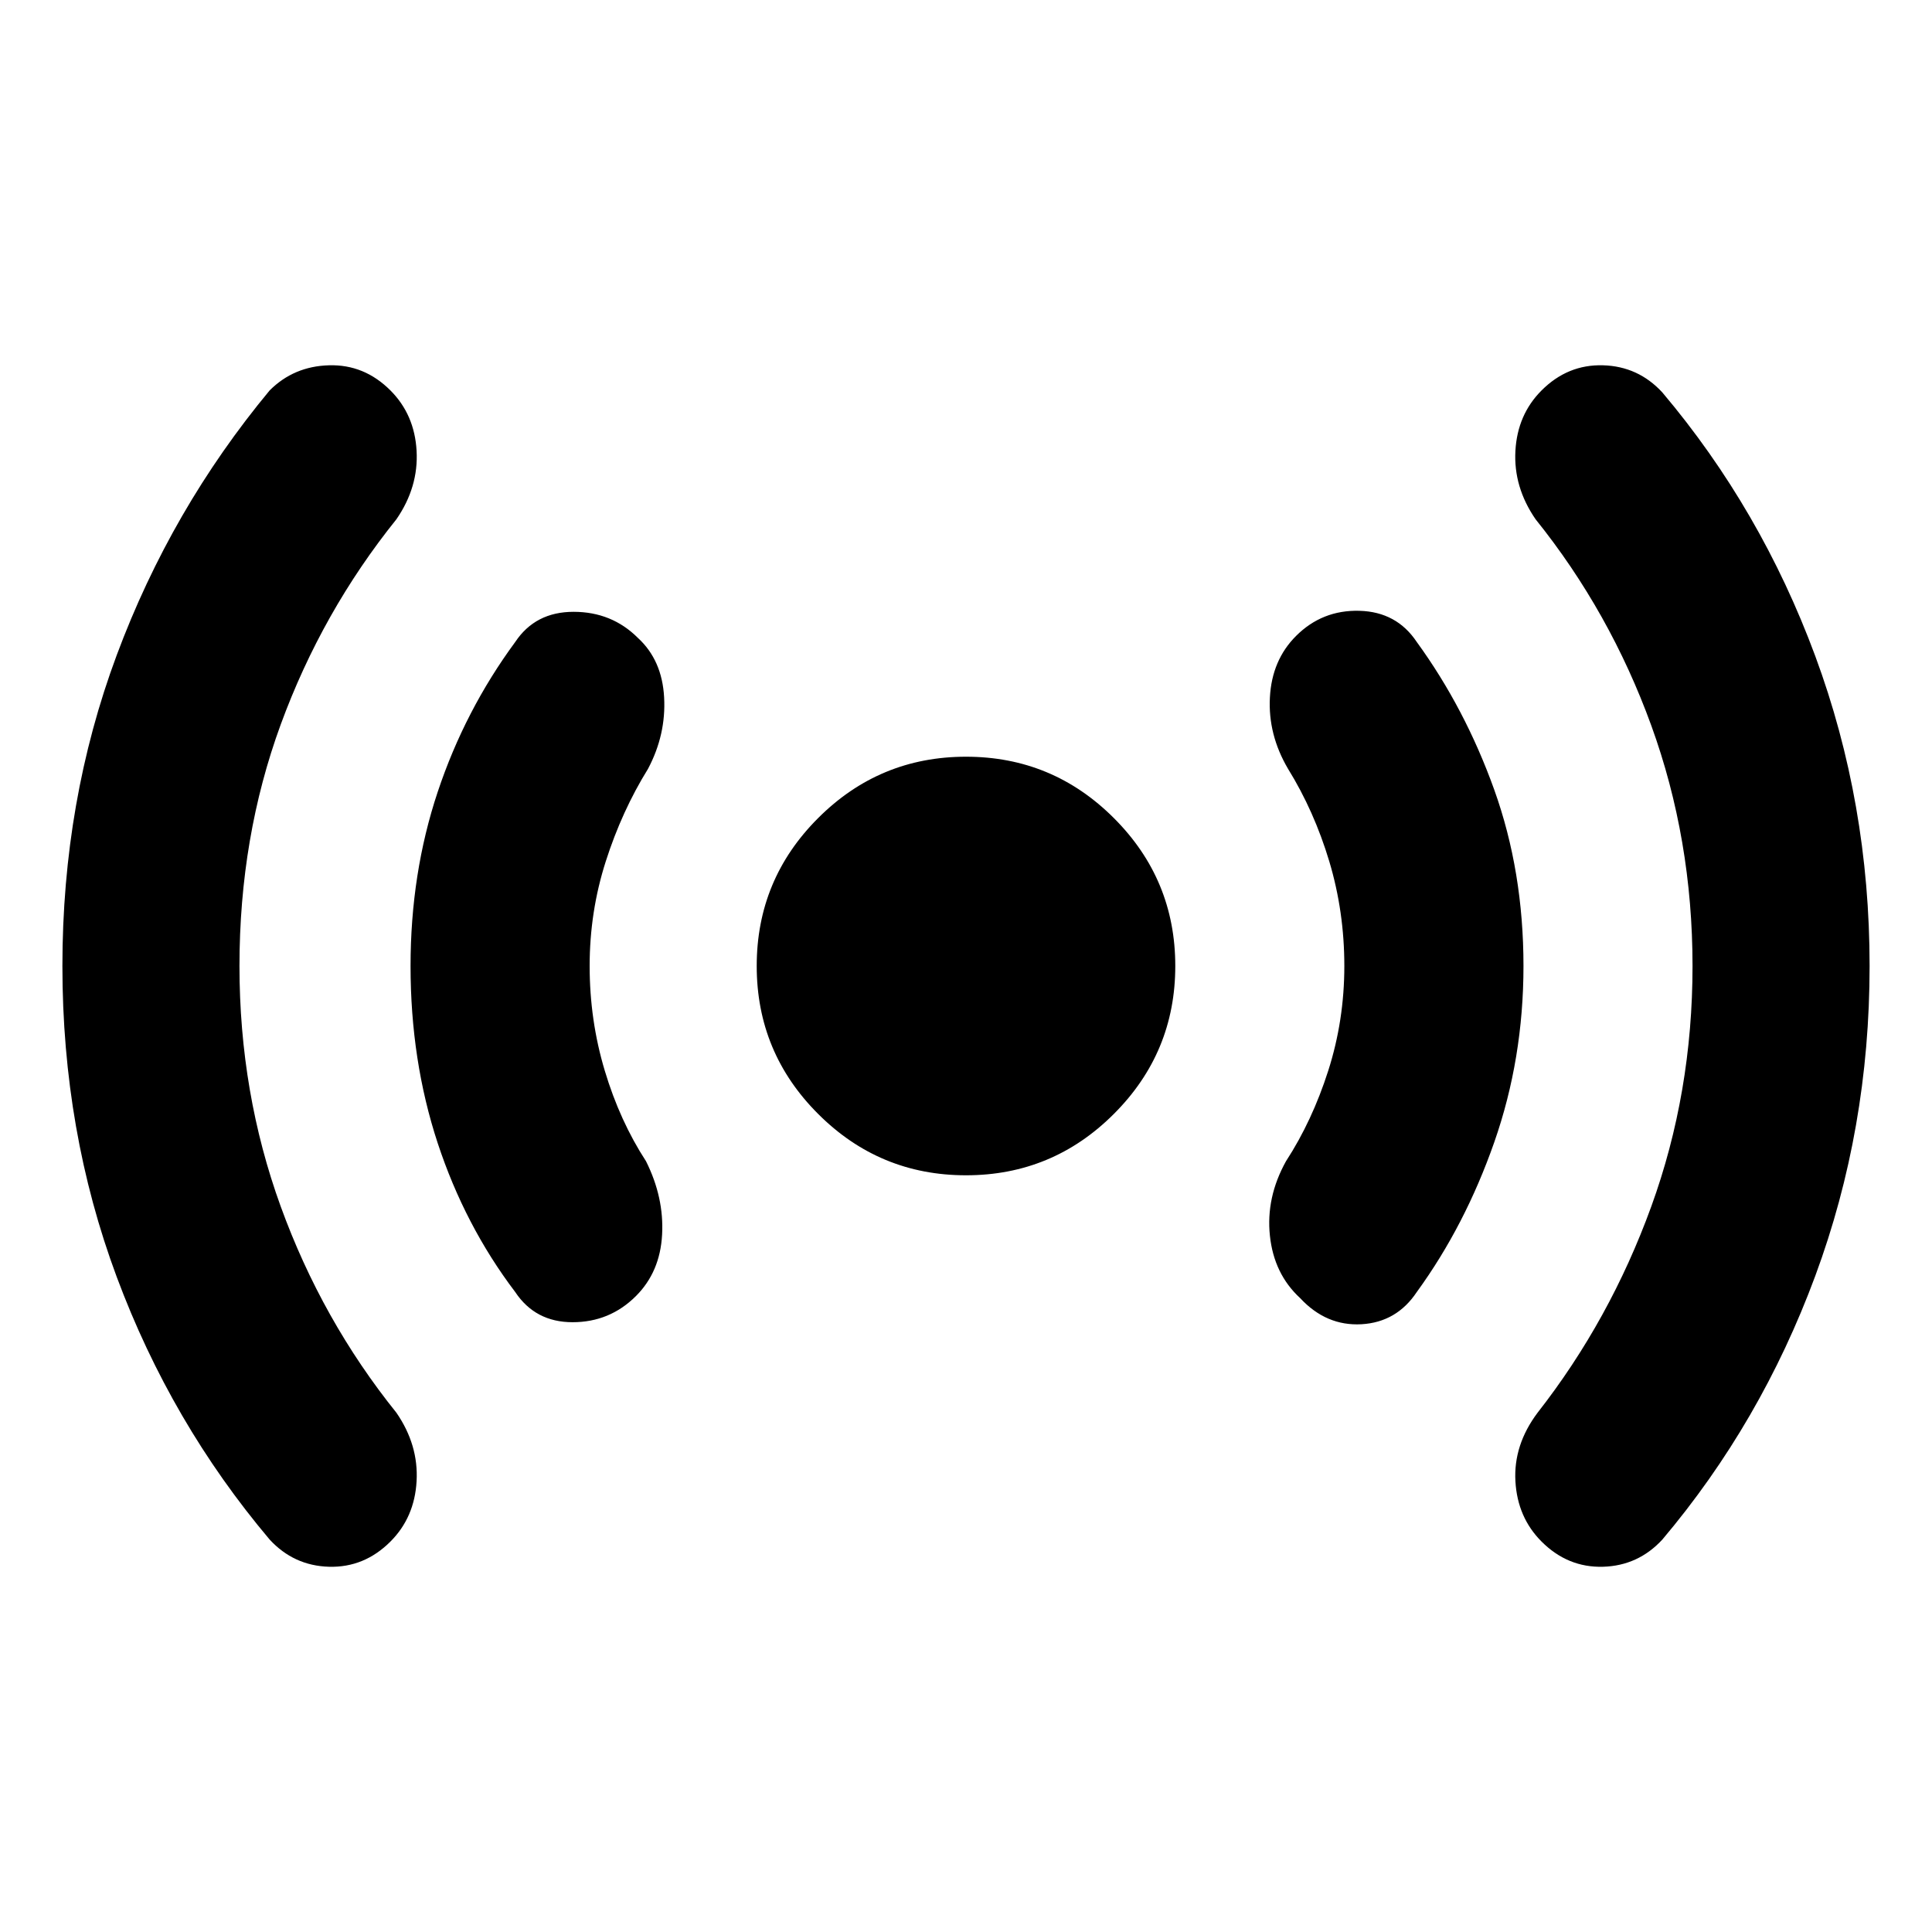 <svg xmlns="http://www.w3.org/2000/svg" height="40" width="40"><path d="M20 24.333Q18.208 24.333 16.938 23.062Q15.667 21.792 15.667 20Q15.667 18.208 16.938 16.938Q18.208 15.667 20 15.667Q21.792 15.667 23.062 16.938Q24.333 18.208 24.333 20Q24.333 21.792 23.062 23.062Q21.792 24.333 20 24.333ZM5.583 31.875Q3.542 29.458 2.417 26.438Q1.292 23.417 1.292 20Q1.292 16.583 2.417 13.563Q3.542 10.542 5.583 8.083Q6.083 7.583 6.812 7.563Q7.542 7.542 8.083 8.083Q8.583 8.583 8.625 9.333Q8.667 10.083 8.208 10.75Q6.667 12.667 5.812 15Q4.958 17.333 4.958 20Q4.958 22.625 5.812 24.979Q6.667 27.333 8.208 29.25Q8.667 29.917 8.625 30.667Q8.583 31.417 8.083 31.917Q7.542 32.458 6.812 32.438Q6.083 32.417 5.583 31.875ZM10.667 26.75Q9.625 25.375 9.062 23.667Q8.5 21.958 8.5 20Q8.5 18.083 9.062 16.396Q9.625 14.708 10.667 13.292Q11.083 12.667 11.875 12.667Q12.667 12.667 13.208 13.208Q13.708 13.667 13.75 14.438Q13.792 15.208 13.417 15.917Q12.875 16.792 12.542 17.833Q12.208 18.875 12.208 20Q12.208 21.125 12.521 22.167Q12.833 23.208 13.375 24.042Q13.75 24.792 13.708 25.562Q13.667 26.333 13.167 26.833Q12.625 27.375 11.854 27.375Q11.083 27.375 10.667 26.75ZM26.917 26.875Q26.375 26.375 26.292 25.583Q26.208 24.792 26.625 24.042Q27.167 23.208 27.5 22.167Q27.833 21.125 27.833 20Q27.833 18.875 27.521 17.833Q27.208 16.792 26.667 15.917Q26.25 15.208 26.292 14.438Q26.333 13.667 26.833 13.167Q27.375 12.625 28.146 12.646Q28.917 12.667 29.333 13.292Q30.333 14.667 30.938 16.354Q31.542 18.042 31.542 20Q31.542 21.917 30.938 23.646Q30.333 25.375 29.333 26.75Q28.917 27.375 28.188 27.417Q27.458 27.458 26.917 26.875ZM31.917 31.917Q31.417 31.417 31.375 30.667Q31.333 29.917 31.833 29.25Q33.333 27.333 34.188 24.979Q35.042 22.625 35.042 20Q35.042 17.375 34.188 15.021Q33.333 12.667 31.792 10.75Q31.333 10.083 31.375 9.333Q31.417 8.583 31.917 8.083Q32.458 7.542 33.188 7.563Q33.917 7.583 34.417 8.125Q36.458 10.542 37.583 13.583Q38.708 16.625 38.708 20Q38.708 23.375 37.583 26.417Q36.458 29.458 34.417 31.875Q33.917 32.417 33.188 32.438Q32.458 32.458 31.917 31.917Z"/></svg>